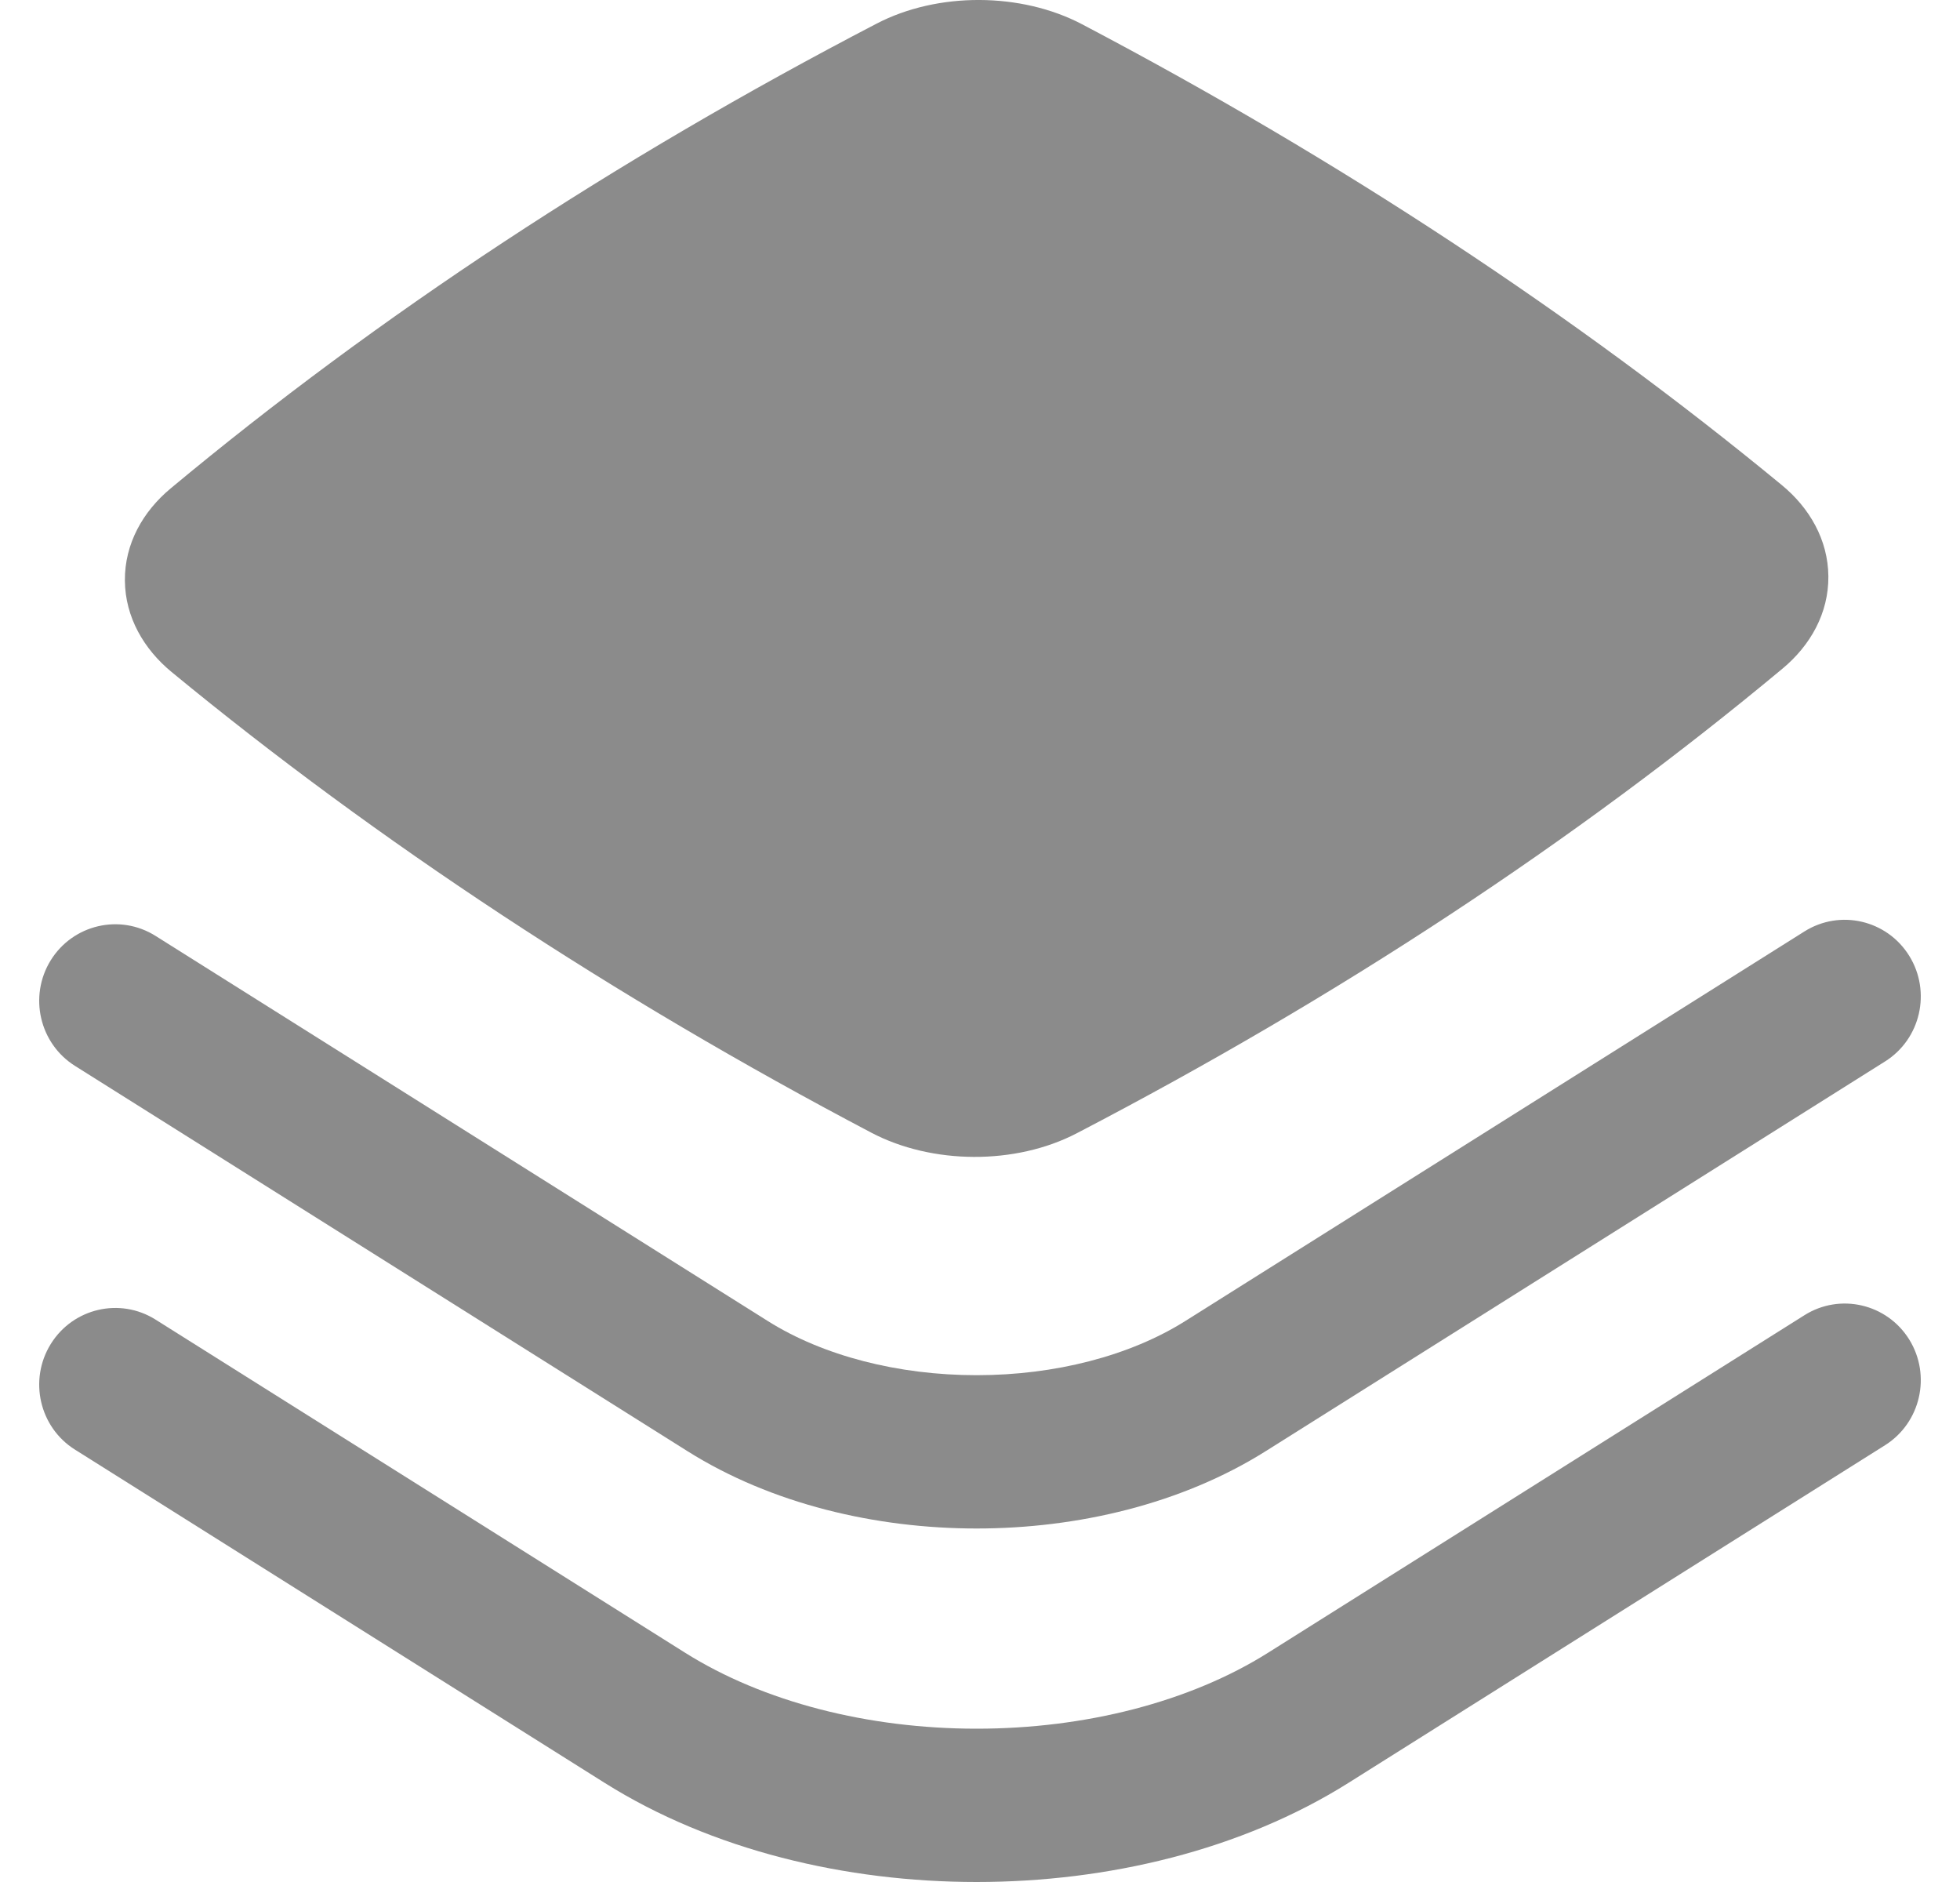 <svg width="25" height="24" viewBox="0 0 25 24" fill="none" xmlns="http://www.w3.org/2000/svg">
<path d="M13.801 0.309C13.025 -0.099 11.96 -0.105 11.18 0.302C7.844 2.037 4.822 4.026 2.176 6.229C1.823 6.523 1.589 6.934 1.593 7.404C1.597 7.872 1.836 8.279 2.188 8.569C4.813 10.731 7.839 12.722 11.113 14.444C11.889 14.852 12.954 14.858 13.734 14.452C17.07 12.716 20.092 10.728 22.738 8.525C23.091 8.231 23.325 7.82 23.321 7.35C23.317 6.881 23.078 6.474 22.726 6.185C20.101 4.022 17.076 2.031 13.801 0.309Z" fill="#8B8B8B"/>
<path d="M24.044 13.536C24.498 13.251 24.636 12.648 24.353 12.19C24.069 11.732 23.471 11.592 23.016 11.878L15.117 16.847C14.413 17.29 13.457 17.537 12.457 17.537C11.456 17.537 10.5 17.29 9.796 16.848L1.984 11.935C1.529 11.649 0.931 11.789 0.647 12.246C0.364 12.704 0.502 13.307 0.957 13.593L8.769 18.506C9.841 19.18 11.171 19.492 12.457 19.492C13.742 19.492 15.072 19.18 16.144 18.506L24.044 13.536Z" fill="#8B8B8B"/>
<path d="M24.044 18.43C24.498 18.144 24.636 17.541 24.353 17.083C24.069 16.625 23.47 16.486 23.016 16.772L16.175 21.076C15.176 21.705 13.838 22.045 12.457 22.045C11.075 22.045 9.738 21.705 8.738 21.076L1.984 16.828C1.529 16.542 0.931 16.682 0.647 17.14C0.364 17.598 0.502 18.201 0.956 18.486L7.711 22.735C9.079 23.595 10.79 24 12.457 24C14.124 24 15.835 23.595 17.203 22.734L24.044 18.43Z" fill="#8B8B8B"/>
</svg>
